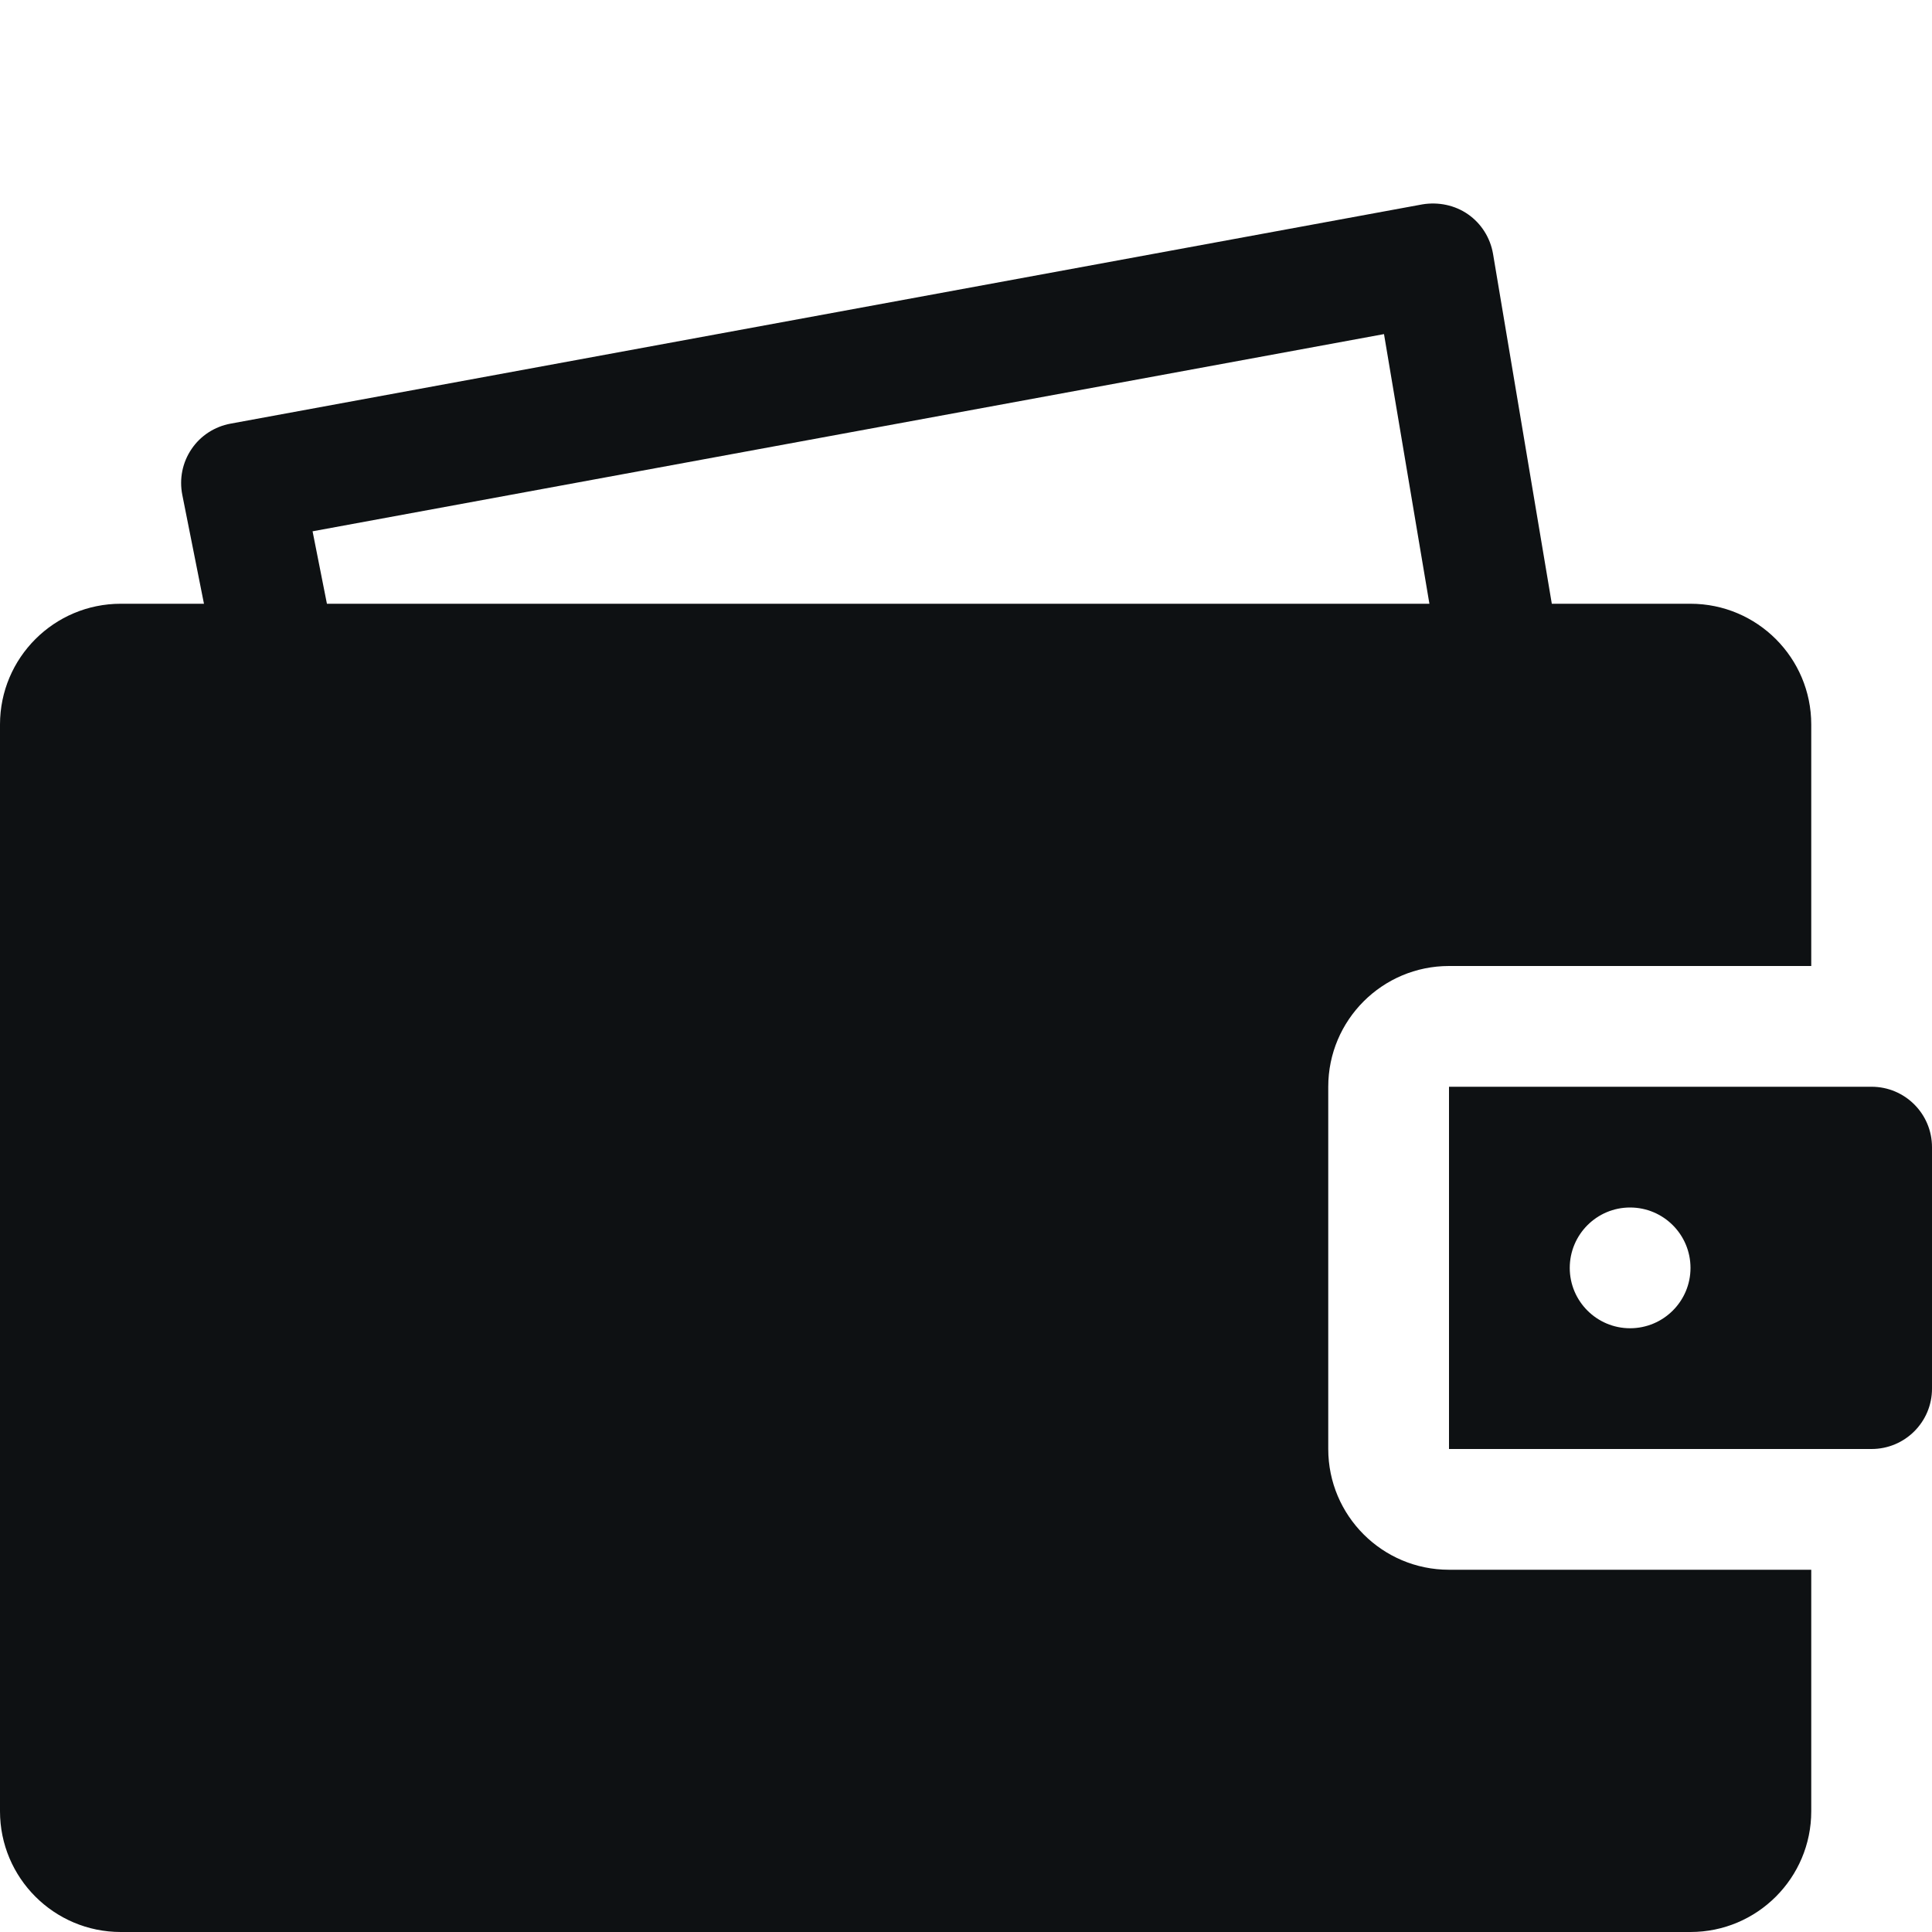 <svg width="14" height="14" viewBox="0 0 14 14" fill="none" xmlns="http://www.w3.org/2000/svg">
<path d="M9.625 10.5V7.875C9.625 7.392 10.017 7 10.5 7H13.125V5.25C13.125 4.767 12.733 4.375 12.25 4.375H11.245L10.819 1.839C10.799 1.723 10.734 1.62 10.638 1.553C10.542 1.486 10.422 1.462 10.307 1.481L1.67 3.07C1.556 3.091 1.453 3.157 1.388 3.254C1.322 3.351 1.298 3.47 1.321 3.586L1.478 4.375H0.875C0.392 4.375 0 4.767 0 5.25V13.125C0 13.608 0.392 14 0.875 14H12.25C12.733 14 13.125 13.608 13.125 13.125V11.375H10.5C10.017 11.375 9.625 10.983 9.625 10.5ZM2.265 3.85L10.029 2.421L10.358 4.375H2.369L2.265 3.85ZM13.562 7.875H10.5V10.5H13.562C13.804 10.5 14 10.304 14 10.063V8.313C14 8.071 13.804 7.875 13.562 7.875ZM11.812 9.625C11.571 9.625 11.375 9.429 11.375 9.188C11.375 8.946 11.571 8.75 11.812 8.75C12.054 8.75 12.25 8.946 12.25 9.188C12.25 9.429 12.054 9.625 11.812 9.625Z" fill="#0E1113"/>
</svg>
